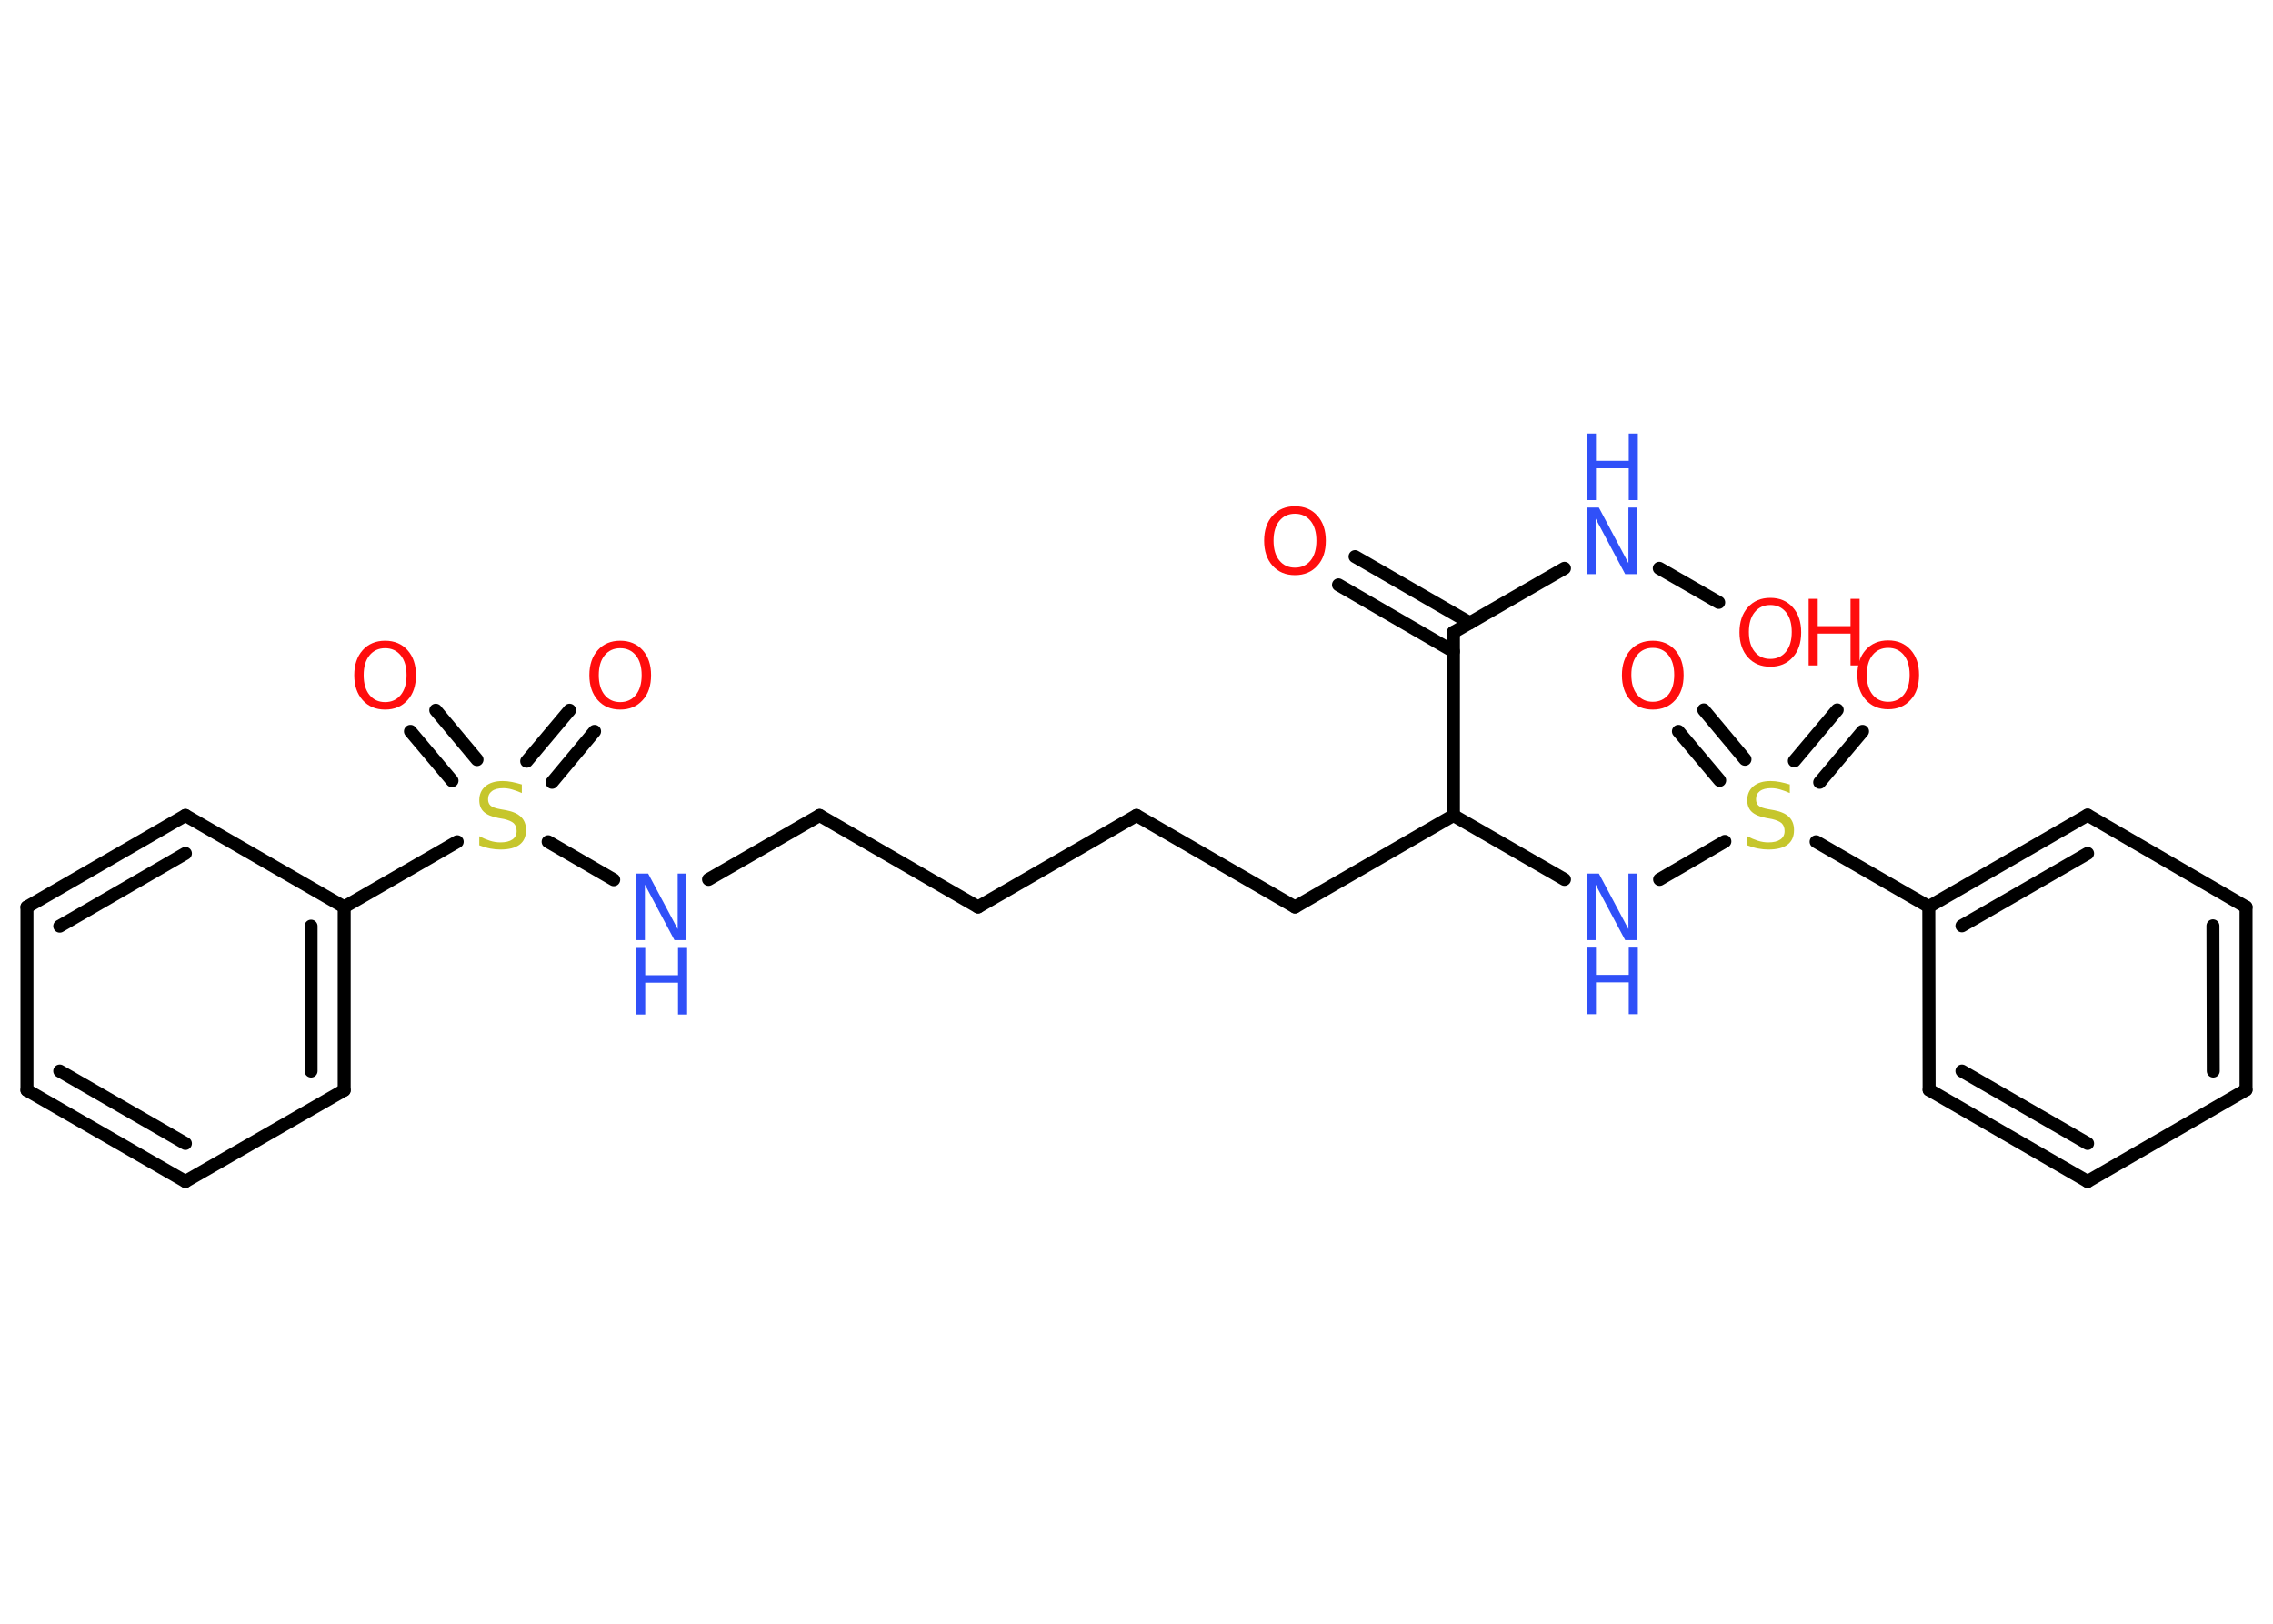 <?xml version='1.0' encoding='UTF-8'?>
<!DOCTYPE svg PUBLIC "-//W3C//DTD SVG 1.1//EN" "http://www.w3.org/Graphics/SVG/1.1/DTD/svg11.dtd">
<svg version='1.2' xmlns='http://www.w3.org/2000/svg' xmlns:xlink='http://www.w3.org/1999/xlink' width='70.0mm' height='50.0mm' viewBox='0 0 70.0 50.0'>
  <desc>Generated by the Chemistry Development Kit (http://github.com/cdk)</desc>
  <g stroke-linecap='round' stroke-linejoin='round' stroke='#000000' stroke-width='.4' fill='#FF0D0D'>
    <rect x='.0' y='.0' width='70.0' height='50.0' fill='#FFFFFF' stroke='none'/>
    <g id='mol1' class='mol'>
      <g id='mol1bnd1' class='bond'>
        <line x1='41.73' y1='17.14' x2='45.27' y2='19.18'/>
        <line x1='41.22' y1='18.01' x2='44.76' y2='20.06'/>
      </g>
      <line id='mol1bnd2' class='bond' x1='44.76' y1='19.47' x2='48.18' y2='17.5'/>
      <line id='mol1bnd3' class='bond' x1='51.1' y1='17.5' x2='52.93' y2='18.55'/>
      <line id='mol1bnd4' class='bond' x1='44.76' y1='19.47' x2='44.76' y2='25.11'/>
      <line id='mol1bnd5' class='bond' x1='44.76' y1='25.11' x2='39.88' y2='27.93'/>
      <line id='mol1bnd6' class='bond' x1='39.88' y1='27.93' x2='35.0' y2='25.11'/>
      <line id='mol1bnd7' class='bond' x1='35.0' y1='25.11' x2='30.12' y2='27.93'/>
      <line id='mol1bnd8' class='bond' x1='30.12' y1='27.93' x2='25.24' y2='25.11'/>
      <line id='mol1bnd9' class='bond' x1='25.24' y1='25.11' x2='21.82' y2='27.08'/>
      <line id='mol1bnd10' class='bond' x1='18.9' y1='27.09' x2='16.88' y2='25.92'/>
      <g id='mol1bnd11' class='bond'>
        <line x1='16.22' y1='23.44' x2='17.54' y2='21.87'/>
        <line x1='17.0' y1='24.09' x2='18.31' y2='22.52'/>
      </g>
      <g id='mol1bnd12' class='bond'>
        <line x1='13.92' y1='24.04' x2='12.64' y2='22.52'/>
        <line x1='14.69' y1='23.39' x2='13.42' y2='21.87'/>
      </g>
      <line id='mol1bnd13' class='bond' x1='14.08' y1='25.92' x2='10.6' y2='27.93'/>
      <g id='mol1bnd14' class='bond'>
        <line x1='10.6' y1='33.57' x2='10.6' y2='27.93'/>
        <line x1='9.58' y1='32.98' x2='9.58' y2='28.52'/>
      </g>
      <line id='mol1bnd15' class='bond' x1='10.6' y1='33.57' x2='5.71' y2='36.38'/>
      <g id='mol1bnd16' class='bond'>
        <line x1='.83' y1='33.57' x2='5.71' y2='36.38'/>
        <line x1='1.84' y1='32.98' x2='5.71' y2='35.21'/>
      </g>
      <line id='mol1bnd17' class='bond' x1='.83' y1='33.57' x2='.83' y2='27.93'/>
      <g id='mol1bnd18' class='bond'>
        <line x1='5.71' y1='25.11' x2='.83' y2='27.93'/>
        <line x1='5.71' y1='26.28' x2='1.84' y2='28.52'/>
      </g>
      <line id='mol1bnd19' class='bond' x1='10.6' y1='27.93' x2='5.71' y2='25.11'/>
      <line id='mol1bnd20' class='bond' x1='44.76' y1='25.11' x2='48.18' y2='27.08'/>
      <line id='mol1bnd21' class='bond' x1='51.11' y1='27.08' x2='53.12' y2='25.91'/>
      <g id='mol1bnd22' class='bond'>
        <line x1='55.26' y1='23.43' x2='56.58' y2='21.86'/>
        <line x1='56.04' y1='24.09' x2='57.36' y2='22.52'/>
      </g>
      <g id='mol1bnd23' class='bond'>
        <line x1='52.96' y1='24.03' x2='51.69' y2='22.52'/>
        <line x1='53.74' y1='23.38' x2='52.47' y2='21.86'/>
      </g>
      <line id='mol1bnd24' class='bond' x1='55.93' y1='25.92' x2='59.4' y2='27.92'/>
      <g id='mol1bnd25' class='bond'>
        <line x1='64.29' y1='25.1' x2='59.4' y2='27.92'/>
        <line x1='64.29' y1='26.28' x2='60.42' y2='28.51'/>
      </g>
      <line id='mol1bnd26' class='bond' x1='64.29' y1='25.1' x2='69.17' y2='27.93'/>
      <g id='mol1bnd27' class='bond'>
        <line x1='69.17' y1='33.56' x2='69.17' y2='27.93'/>
        <line x1='68.16' y1='32.98' x2='68.15' y2='28.51'/>
      </g>
      <line id='mol1bnd28' class='bond' x1='69.17' y1='33.56' x2='64.29' y2='36.38'/>
      <g id='mol1bnd29' class='bond'>
        <line x1='59.41' y1='33.56' x2='64.29' y2='36.38'/>
        <line x1='60.42' y1='32.98' x2='64.29' y2='35.21'/>
      </g>
      <line id='mol1bnd30' class='bond' x1='59.4' y1='27.92' x2='59.41' y2='33.56'/>
      <path id='mol1atm1' class='atom' d='M39.88 15.82q-.3 .0 -.48 .22q-.18 .22 -.18 .61q.0 .39 .18 .61q.18 .22 .48 .22q.3 .0 .48 -.22q.18 -.22 .18 -.61q.0 -.39 -.18 -.61q-.18 -.22 -.48 -.22zM39.88 15.59q.43 .0 .69 .29q.26 .29 .26 .77q.0 .49 -.26 .77q-.26 .29 -.69 .29q-.43 .0 -.69 -.29q-.26 -.29 -.26 -.77q.0 -.48 .26 -.77q.26 -.29 .69 -.29z' stroke='none'/>
      <g id='mol1atm3' class='atom'>
        <path d='M48.87 15.63h.37l.91 1.71v-1.71h.27v2.05h-.37l-.91 -1.71v1.71h-.27v-2.05z' stroke='none' fill='#3050F8'/>
        <path d='M48.87 13.35h.28v.84h1.01v-.84h.28v2.05h-.28v-.98h-1.01v.98h-.28v-2.05z' stroke='none' fill='#3050F8'/>
      </g>
      <g id='mol1atm4' class='atom'>
        <path d='M54.52 18.63q-.3 .0 -.48 .22q-.18 .22 -.18 .61q.0 .39 .18 .61q.18 .22 .48 .22q.3 .0 .48 -.22q.18 -.22 .18 -.61q.0 -.39 -.18 -.61q-.18 -.22 -.48 -.22zM54.52 18.41q.43 .0 .69 .29q.26 .29 .26 .77q.0 .49 -.26 .77q-.26 .29 -.69 .29q-.43 .0 -.69 -.29q-.26 -.29 -.26 -.77q.0 -.48 .26 -.77q.26 -.29 .69 -.29z' stroke='none'/>
        <path d='M55.7 18.44h.28v.84h1.01v-.84h.28v2.05h-.28v-.98h-1.01v.98h-.28v-2.05z' stroke='none'/>
      </g>
      <g id='mol1atm10' class='atom'>
        <path d='M19.59 26.9h.37l.91 1.71v-1.71h.27v2.05h-.37l-.91 -1.71v1.71h-.27v-2.05z' stroke='none' fill='#3050F8'/>
        <path d='M19.59 29.19h.28v.84h1.01v-.84h.28v2.05h-.28v-.98h-1.01v.98h-.28v-2.05z' stroke='none' fill='#3050F8'/>
      </g>
      <path id='mol1atm11' class='atom' d='M16.07 24.15v.27q-.16 -.07 -.3 -.11q-.14 -.04 -.27 -.04q-.23 .0 -.35 .09q-.12 .09 -.12 .25q.0 .13 .08 .2q.08 .07 .31 .11l.17 .03q.31 .06 .46 .21q.15 .15 .15 .4q.0 .3 -.2 .45q-.2 .15 -.59 .15q-.15 .0 -.31 -.03q-.16 -.03 -.34 -.1v-.28q.17 .09 .33 .14q.16 .05 .32 .05q.24 .0 .37 -.09q.13 -.09 .13 -.26q.0 -.15 -.09 -.24q-.09 -.08 -.3 -.13l-.17 -.03q-.31 -.06 -.45 -.19q-.14 -.13 -.14 -.36q.0 -.27 .19 -.43q.19 -.16 .53 -.16q.14 .0 .29 .03q.15 .03 .31 .08z' stroke='none' fill='#C6C62C'/>
      <path id='mol1atm12' class='atom' d='M19.1 19.96q-.3 .0 -.48 .22q-.18 .22 -.18 .61q.0 .39 .18 .61q.18 .22 .48 .22q.3 .0 .48 -.22q.18 -.22 .18 -.61q.0 -.39 -.18 -.61q-.18 -.22 -.48 -.22zM19.1 19.73q.43 .0 .69 .29q.26 .29 .26 .77q.0 .49 -.26 .77q-.26 .29 -.69 .29q-.43 .0 -.69 -.29q-.26 -.29 -.26 -.77q.0 -.48 .26 -.77q.26 -.29 .69 -.29z' stroke='none'/>
      <path id='mol1atm13' class='atom' d='M11.86 19.96q-.3 .0 -.48 .22q-.18 .22 -.18 .61q.0 .39 .18 .61q.18 .22 .48 .22q.3 .0 .48 -.22q.18 -.22 .18 -.61q.0 -.39 -.18 -.61q-.18 -.22 -.48 -.22zM11.86 19.73q.43 .0 .69 .29q.26 .29 .26 .77q.0 .49 -.26 .77q-.26 .29 -.69 .29q-.43 .0 -.69 -.29q-.26 -.29 -.26 -.77q.0 -.48 .26 -.77q.26 -.29 .69 -.29z' stroke='none'/>
      <g id='mol1atm20' class='atom'>
        <path d='M48.87 26.9h.37l.91 1.71v-1.71h.27v2.05h-.37l-.91 -1.71v1.71h-.27v-2.05z' stroke='none' fill='#3050F8'/>
        <path d='M48.87 29.18h.28v.84h1.01v-.84h.28v2.05h-.28v-.98h-1.01v.98h-.28v-2.05z' stroke='none' fill='#3050F8'/>
      </g>
      <path id='mol1atm21' class='atom' d='M55.12 24.15v.27q-.16 -.07 -.3 -.11q-.14 -.04 -.27 -.04q-.23 .0 -.35 .09q-.12 .09 -.12 .25q.0 .13 .08 .2q.08 .07 .31 .11l.17 .03q.31 .06 .46 .21q.15 .15 .15 .4q.0 .3 -.2 .45q-.2 .15 -.59 .15q-.15 .0 -.31 -.03q-.16 -.03 -.34 -.1v-.28q.17 .09 .33 .14q.16 .05 .32 .05q.24 .0 .37 -.09q.13 -.09 .13 -.26q.0 -.15 -.09 -.24q-.09 -.08 -.3 -.13l-.17 -.03q-.31 -.06 -.45 -.19q-.14 -.13 -.14 -.36q.0 -.27 .19 -.43q.19 -.16 .53 -.16q.14 .0 .29 .03q.15 .03 .31 .08z' stroke='none' fill='#C6C62C'/>
      <path id='mol1atm22' class='atom' d='M58.15 19.95q-.3 .0 -.48 .22q-.18 .22 -.18 .61q.0 .39 .18 .61q.18 .22 .48 .22q.3 .0 .48 -.22q.18 -.22 .18 -.61q.0 -.39 -.18 -.61q-.18 -.22 -.48 -.22zM58.15 19.72q.43 .0 .69 .29q.26 .29 .26 .77q.0 .49 -.26 .77q-.26 .29 -.69 .29q-.43 .0 -.69 -.29q-.26 -.29 -.26 -.77q.0 -.48 .26 -.77q.26 -.29 .69 -.29z' stroke='none'/>
      <path id='mol1atm23' class='atom' d='M50.9 19.95q-.3 .0 -.48 .22q-.18 .22 -.18 .61q.0 .39 .18 .61q.18 .22 .48 .22q.3 .0 .48 -.22q.18 -.22 .18 -.61q.0 -.39 -.18 -.61q-.18 -.22 -.48 -.22zM50.9 19.73q.43 .0 .69 .29q.26 .29 .26 .77q.0 .49 -.26 .77q-.26 .29 -.69 .29q-.43 .0 -.69 -.29q-.26 -.29 -.26 -.77q.0 -.48 .26 -.77q.26 -.29 .69 -.29z' stroke='none'/>
    </g>
  </g>
</svg>
